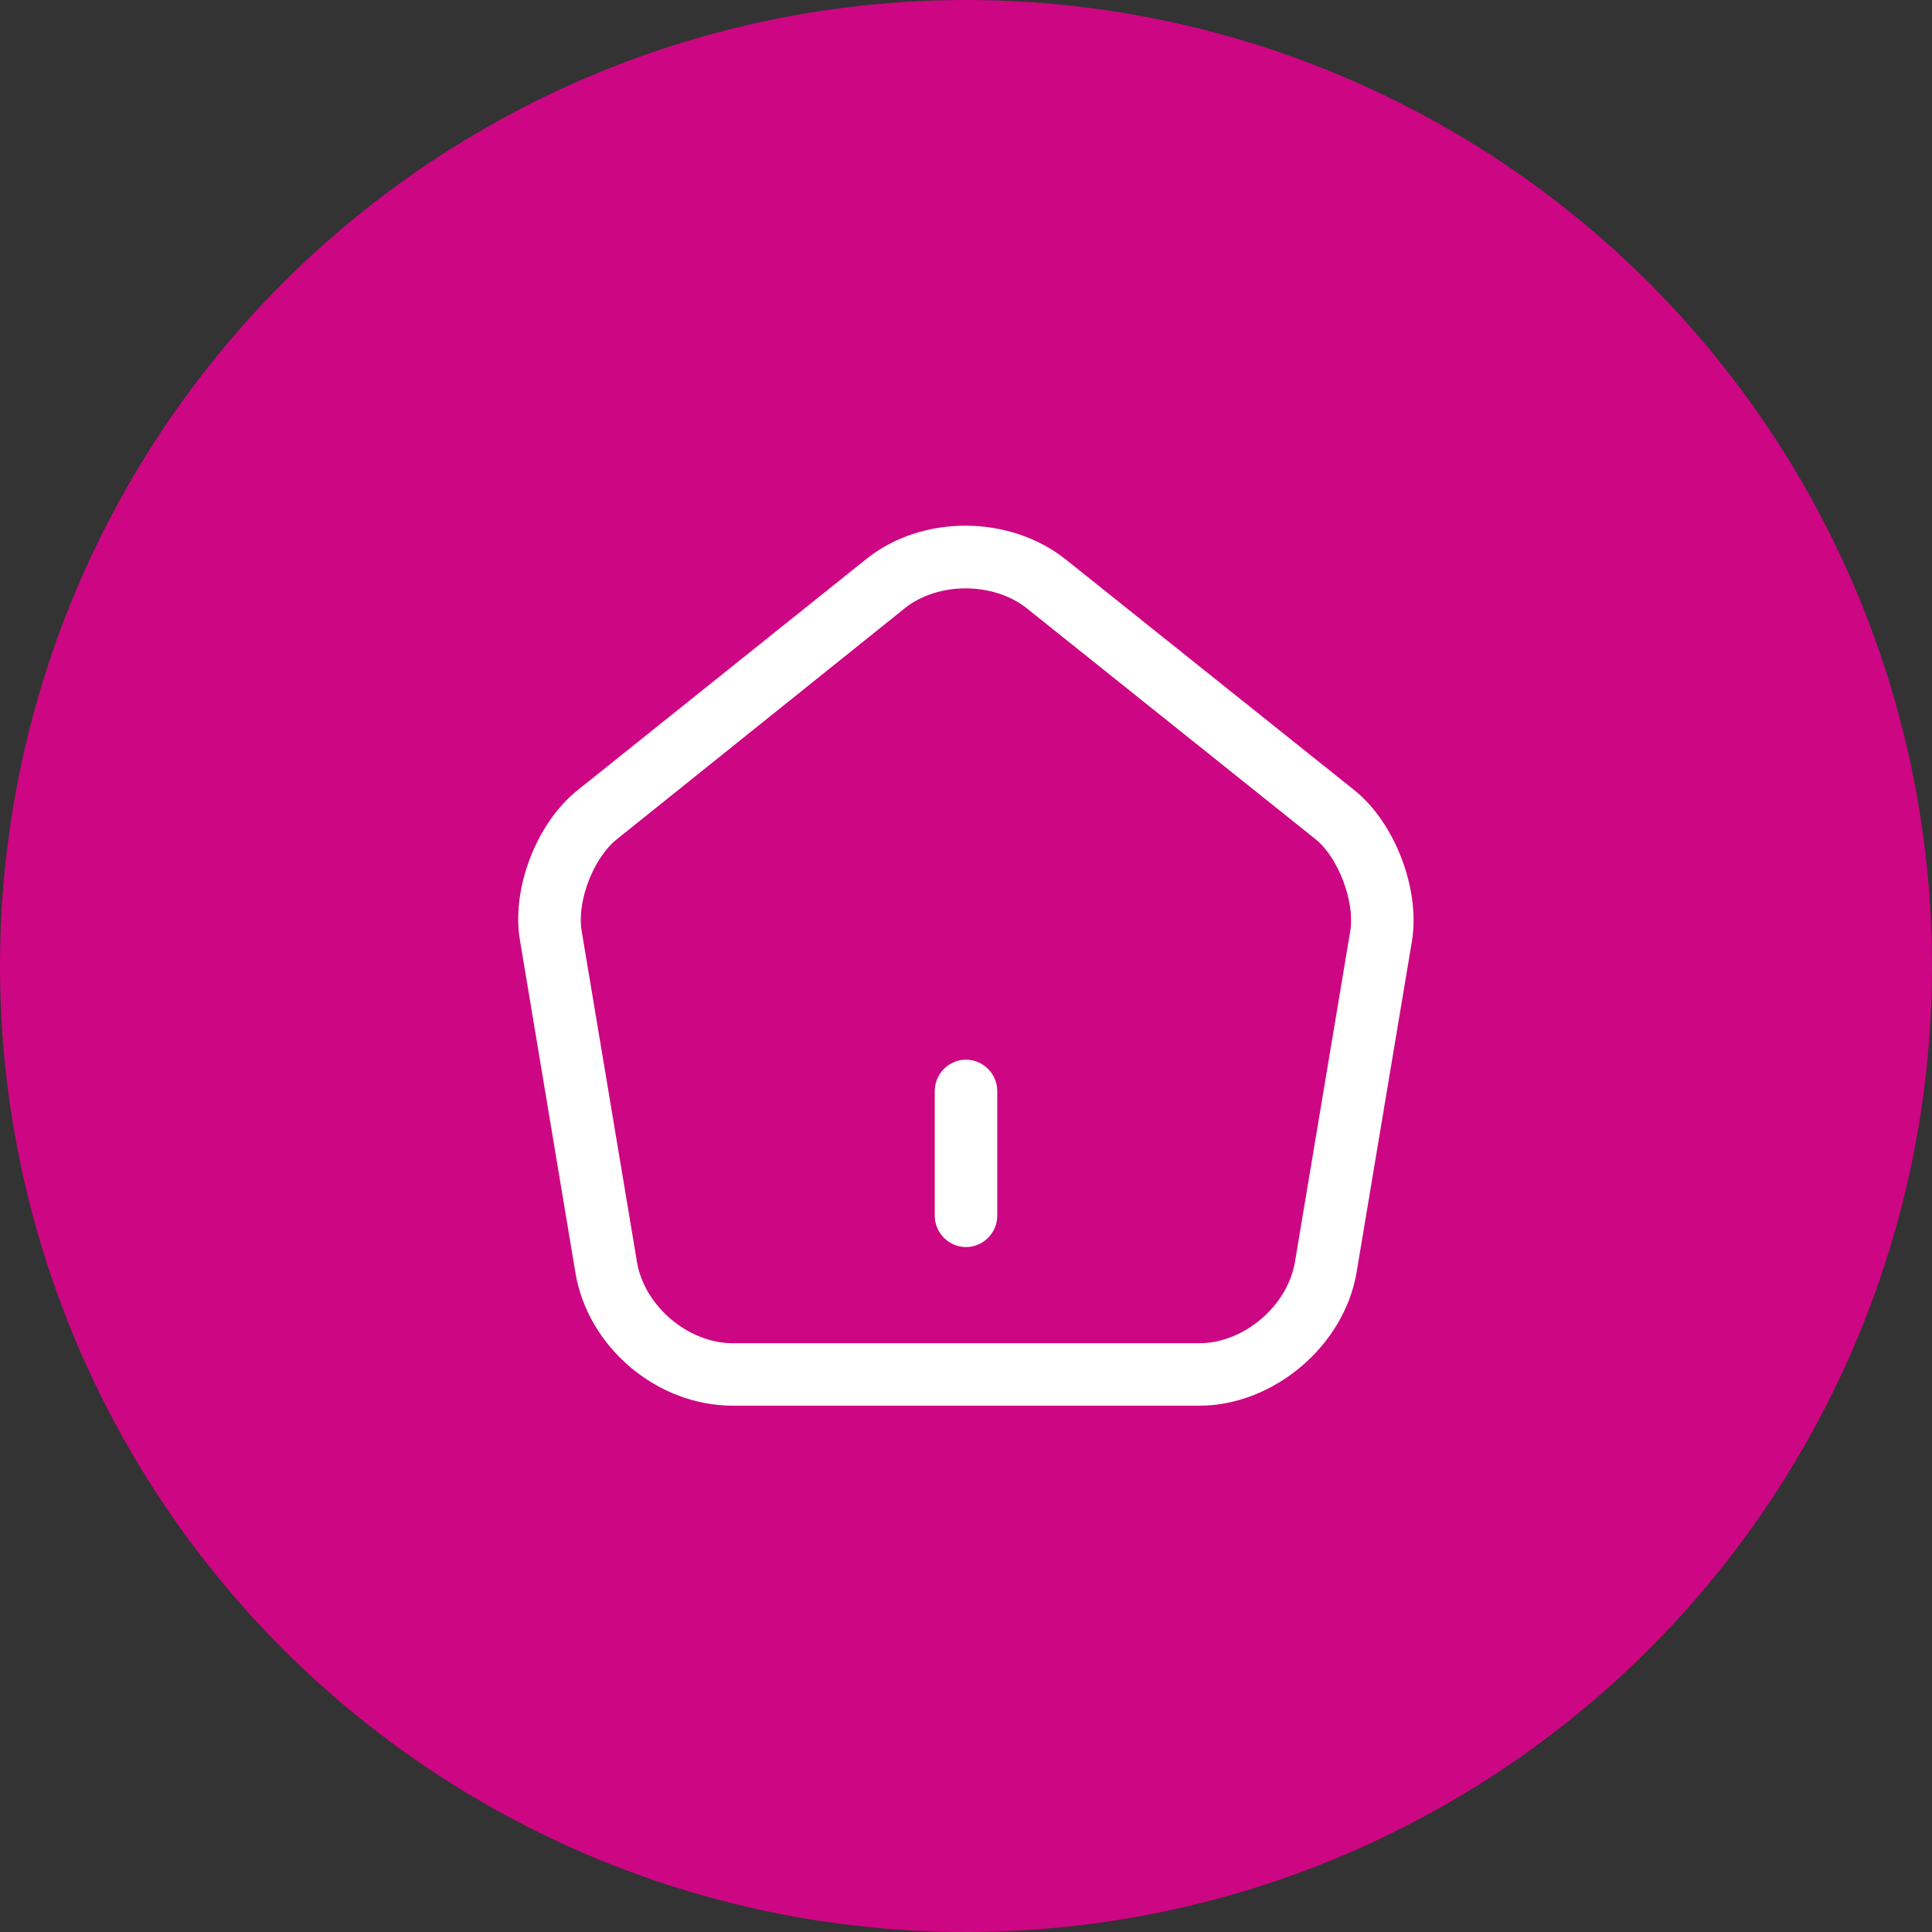 <svg width="58" height="58" viewBox="0 0 58 58" fill="none" xmlns="http://www.w3.org/2000/svg">
<rect x="0" y="0" width="58" height="58" fill="#333333" stroke="none"/>
<circle cx="29" cy="29" r="29" fill="#CD0683"/>
<path d="M29 37.438C28.488 37.438 28.062 37.013 28.062 36.5V32.75C28.062 32.237 28.488 31.812 29 31.812C29.512 31.812 29.938 32.237 29.938 32.75V36.5C29.938 37.013 29.512 37.438 29 37.438Z" fill="white"/>
<path d="M36 42.2H22C19.725 42.2 17.65 40.45 17.275 38.212L15.613 28.25C15.338 26.7 16.1 24.712 17.337 23.725L26 16.788C27.675 15.438 30.312 15.45 32 16.8L40.663 23.725C41.888 24.712 42.638 26.7 42.388 28.25L40.725 38.2C40.35 40.413 38.225 42.2 36 42.2ZM28.988 17.663C28.325 17.663 27.663 17.863 27.175 18.25L18.512 25.2C17.812 25.762 17.312 27.062 17.462 27.95L19.125 37.9C19.35 39.212 20.663 40.325 22 40.325H36C37.337 40.325 38.65 39.212 38.875 37.888L40.538 27.938C40.675 27.062 40.175 25.738 39.487 25.188L30.825 18.262C30.325 17.863 29.65 17.663 28.988 17.663Z" fill="white"/>
</svg>
